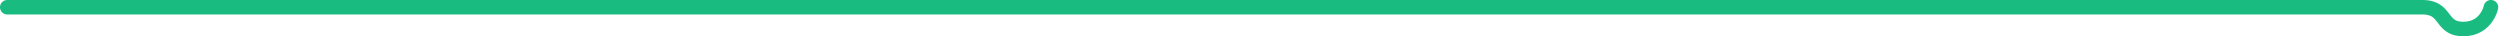 <svg viewBox="0 0 690 10" fill="none" xmlns="http://www.w3.org/2000/svg"><path fill-rule="evenodd" clip-rule="evenodd" d="M687.894.04a2 2 0 0 1 1.579 2.353L687.5 2c1.973.393 1.972.395 1.972.395v.002l-.001.005-.002.01-.007.03-.019.084a9.957 9.957 0 0 1-.35 1.118 10.755 10.755 0 0 1-1.379 2.539C686.298 8.1 683.824 10 679.853 10c-1.955 0-3.448-.465-4.654-1.289-1.07-.73-1.802-1.682-2.334-2.374l-.092-.12c-.59-.766-.994-1.249-1.54-1.6-.494-.319-1.256-.617-2.648-.617H2.012A2.006 2.006 0 0 1 0 2C0 .896.9 0 2.012 0h666.573c2.029 0 3.581.452 4.835 1.259 1.191.766 1.967 1.772 2.532 2.505l.015.02c.618.8.996 1.279 1.511 1.63.441.301 1.111.586 2.375.586 2.469 0 3.818-1.101 4.615-2.182a6.705 6.705 0 0 0 1.028-2.092 5.354 5.354 0 0 0 .033-.131 2.012 2.012 0 0 1 2.365-1.556z" fill="#19BB81"/></svg>